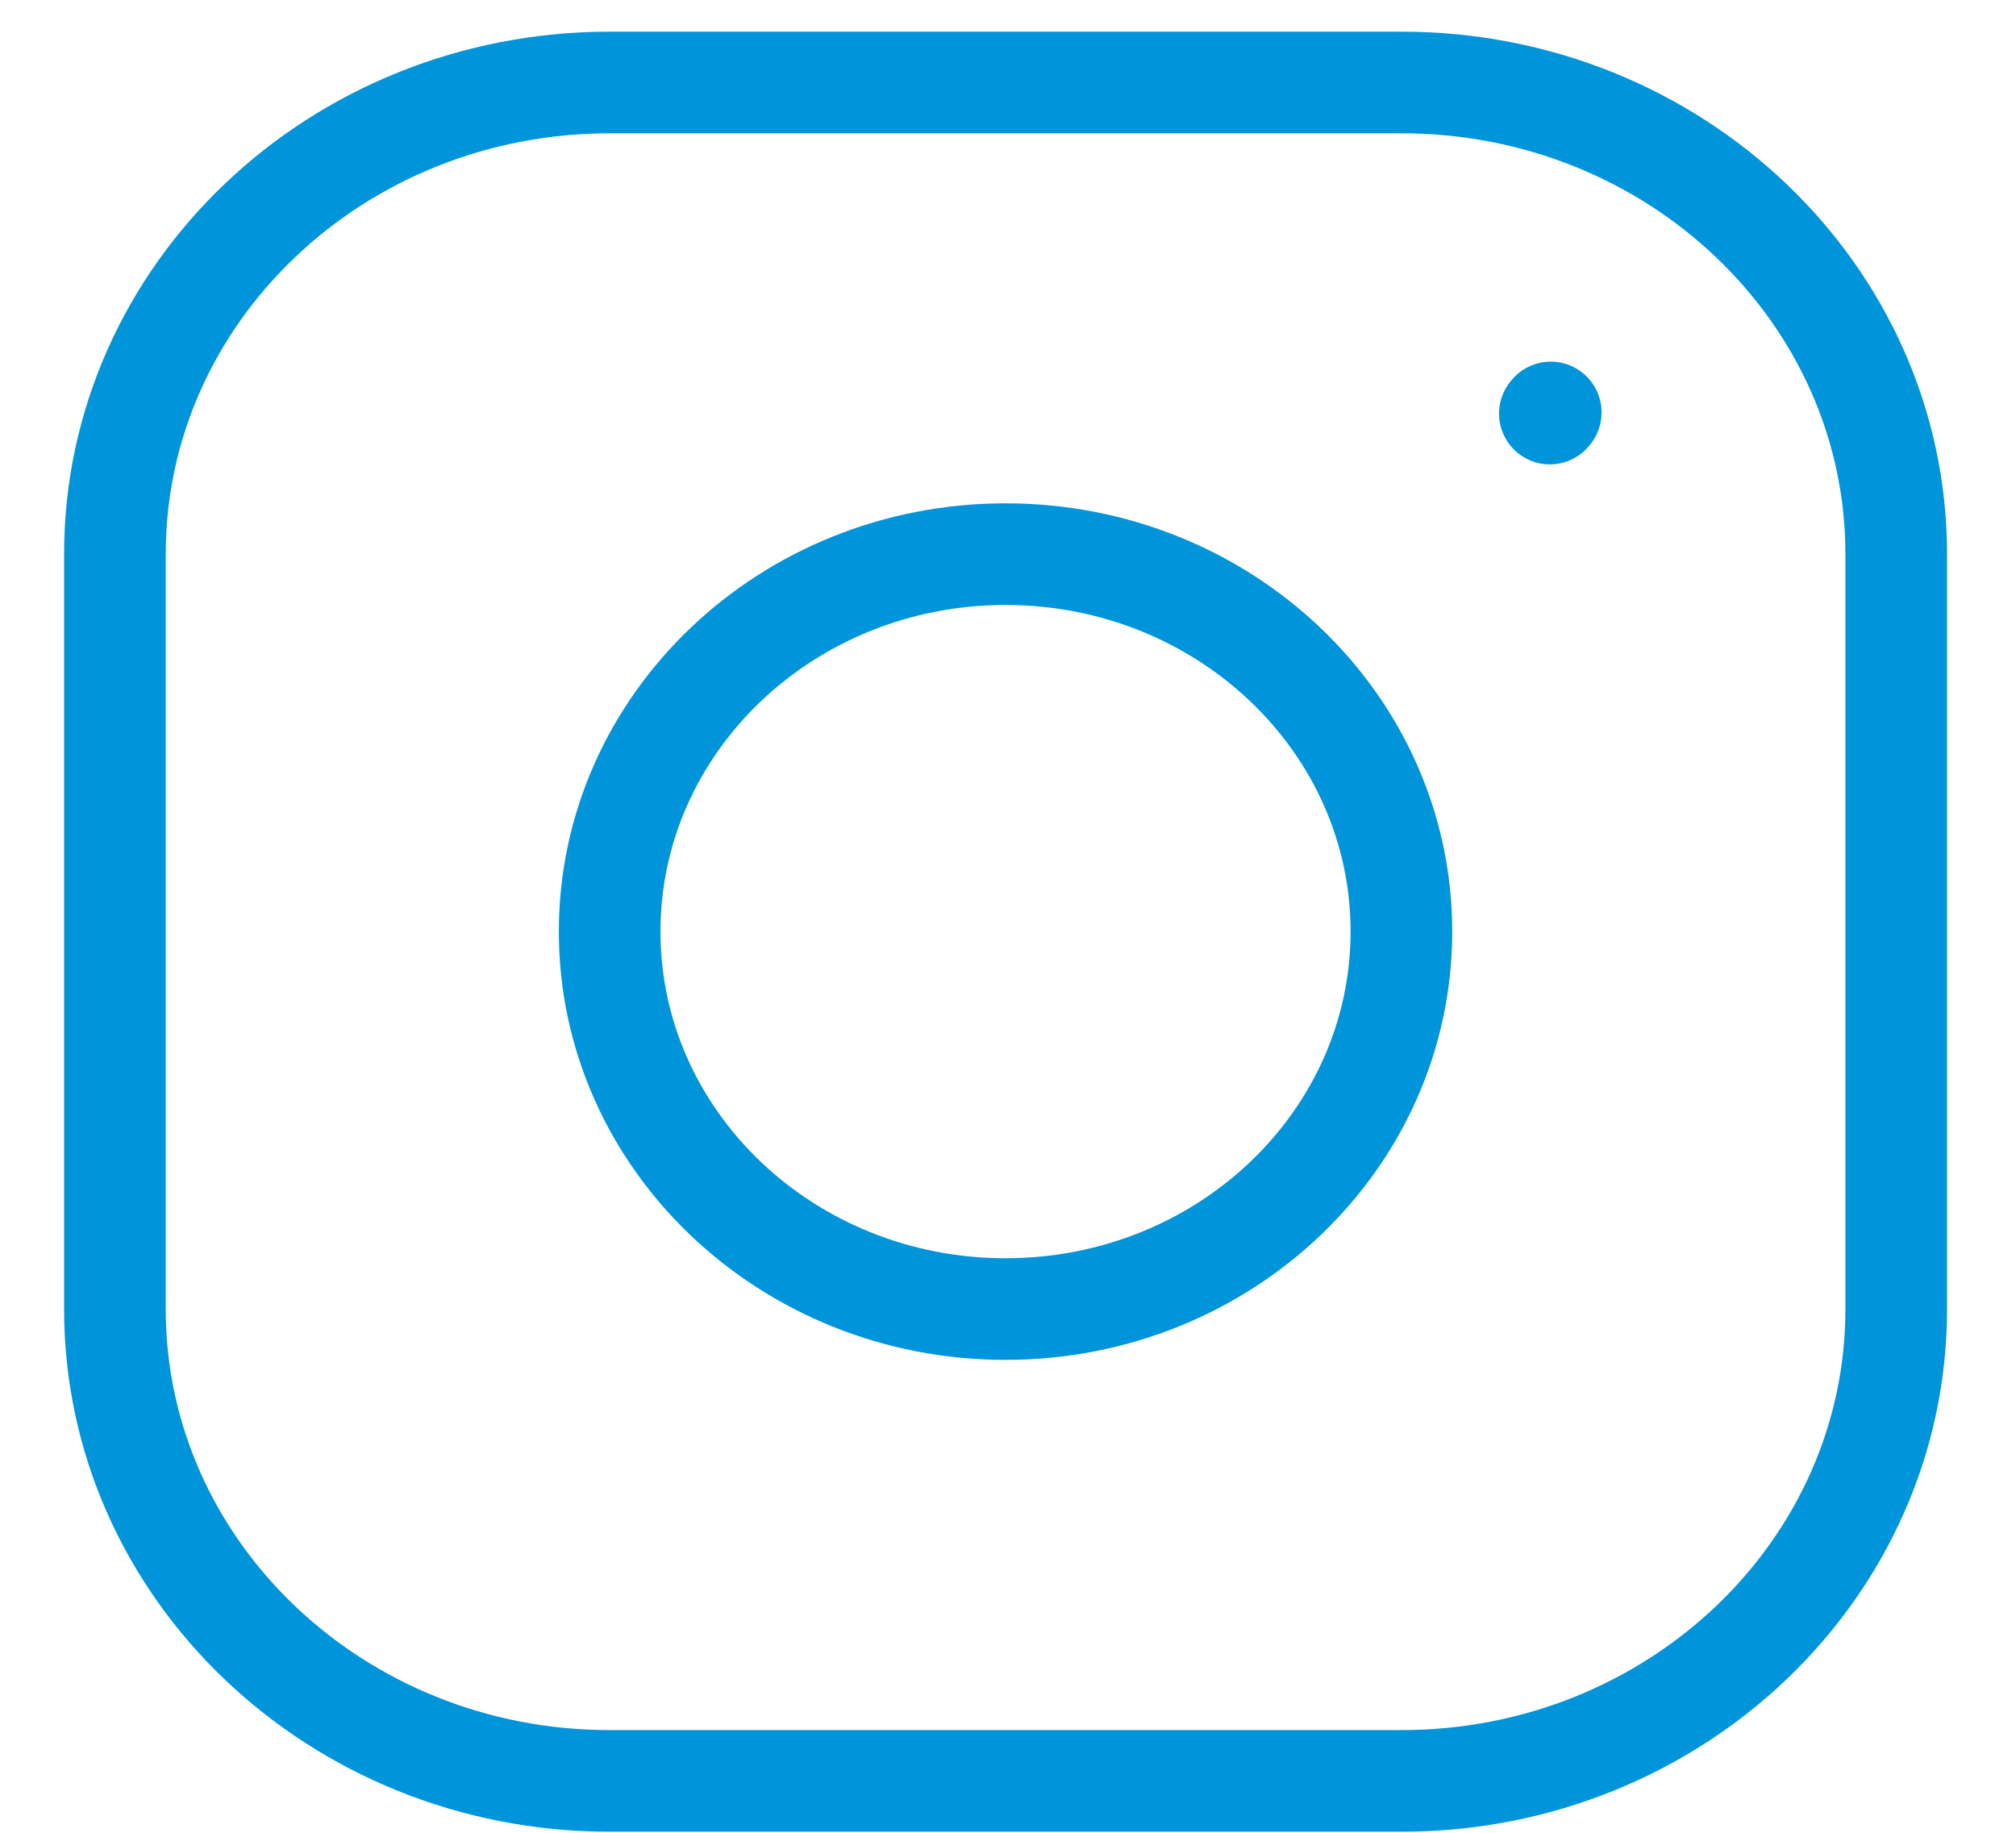 <svg xmlns="http://www.w3.org/2000/svg" width="22" height="20" fill="none"><path stroke="#0094DB" stroke-linecap="round" stroke-linejoin="round" stroke-width="1.109" d="M10.973 14.285c2.386 0 4.32-1.844 4.32-4.12 0-2.274-1.934-4.118-4.32-4.118-2.385 0-4.32 1.844-4.32 4.119 0 2.275 1.935 4.119 4.32 4.119Z"/><path stroke="#0094DB" stroke-width="1.109" d="M1.254 14.285V6.047C1.254 3.204 3.672.9 6.654.9h8.64c2.981 0 5.399 2.305 5.399 5.148v8.238c0 2.843-2.418 5.148-5.4 5.148h-8.64c-2.981 0-5.399-2.305-5.399-5.148Z"/><path stroke="#0094DB" stroke-linecap="round" stroke-linejoin="round" stroke-width="1.109" d="m16.913 4.513.01-.012"/></svg>
